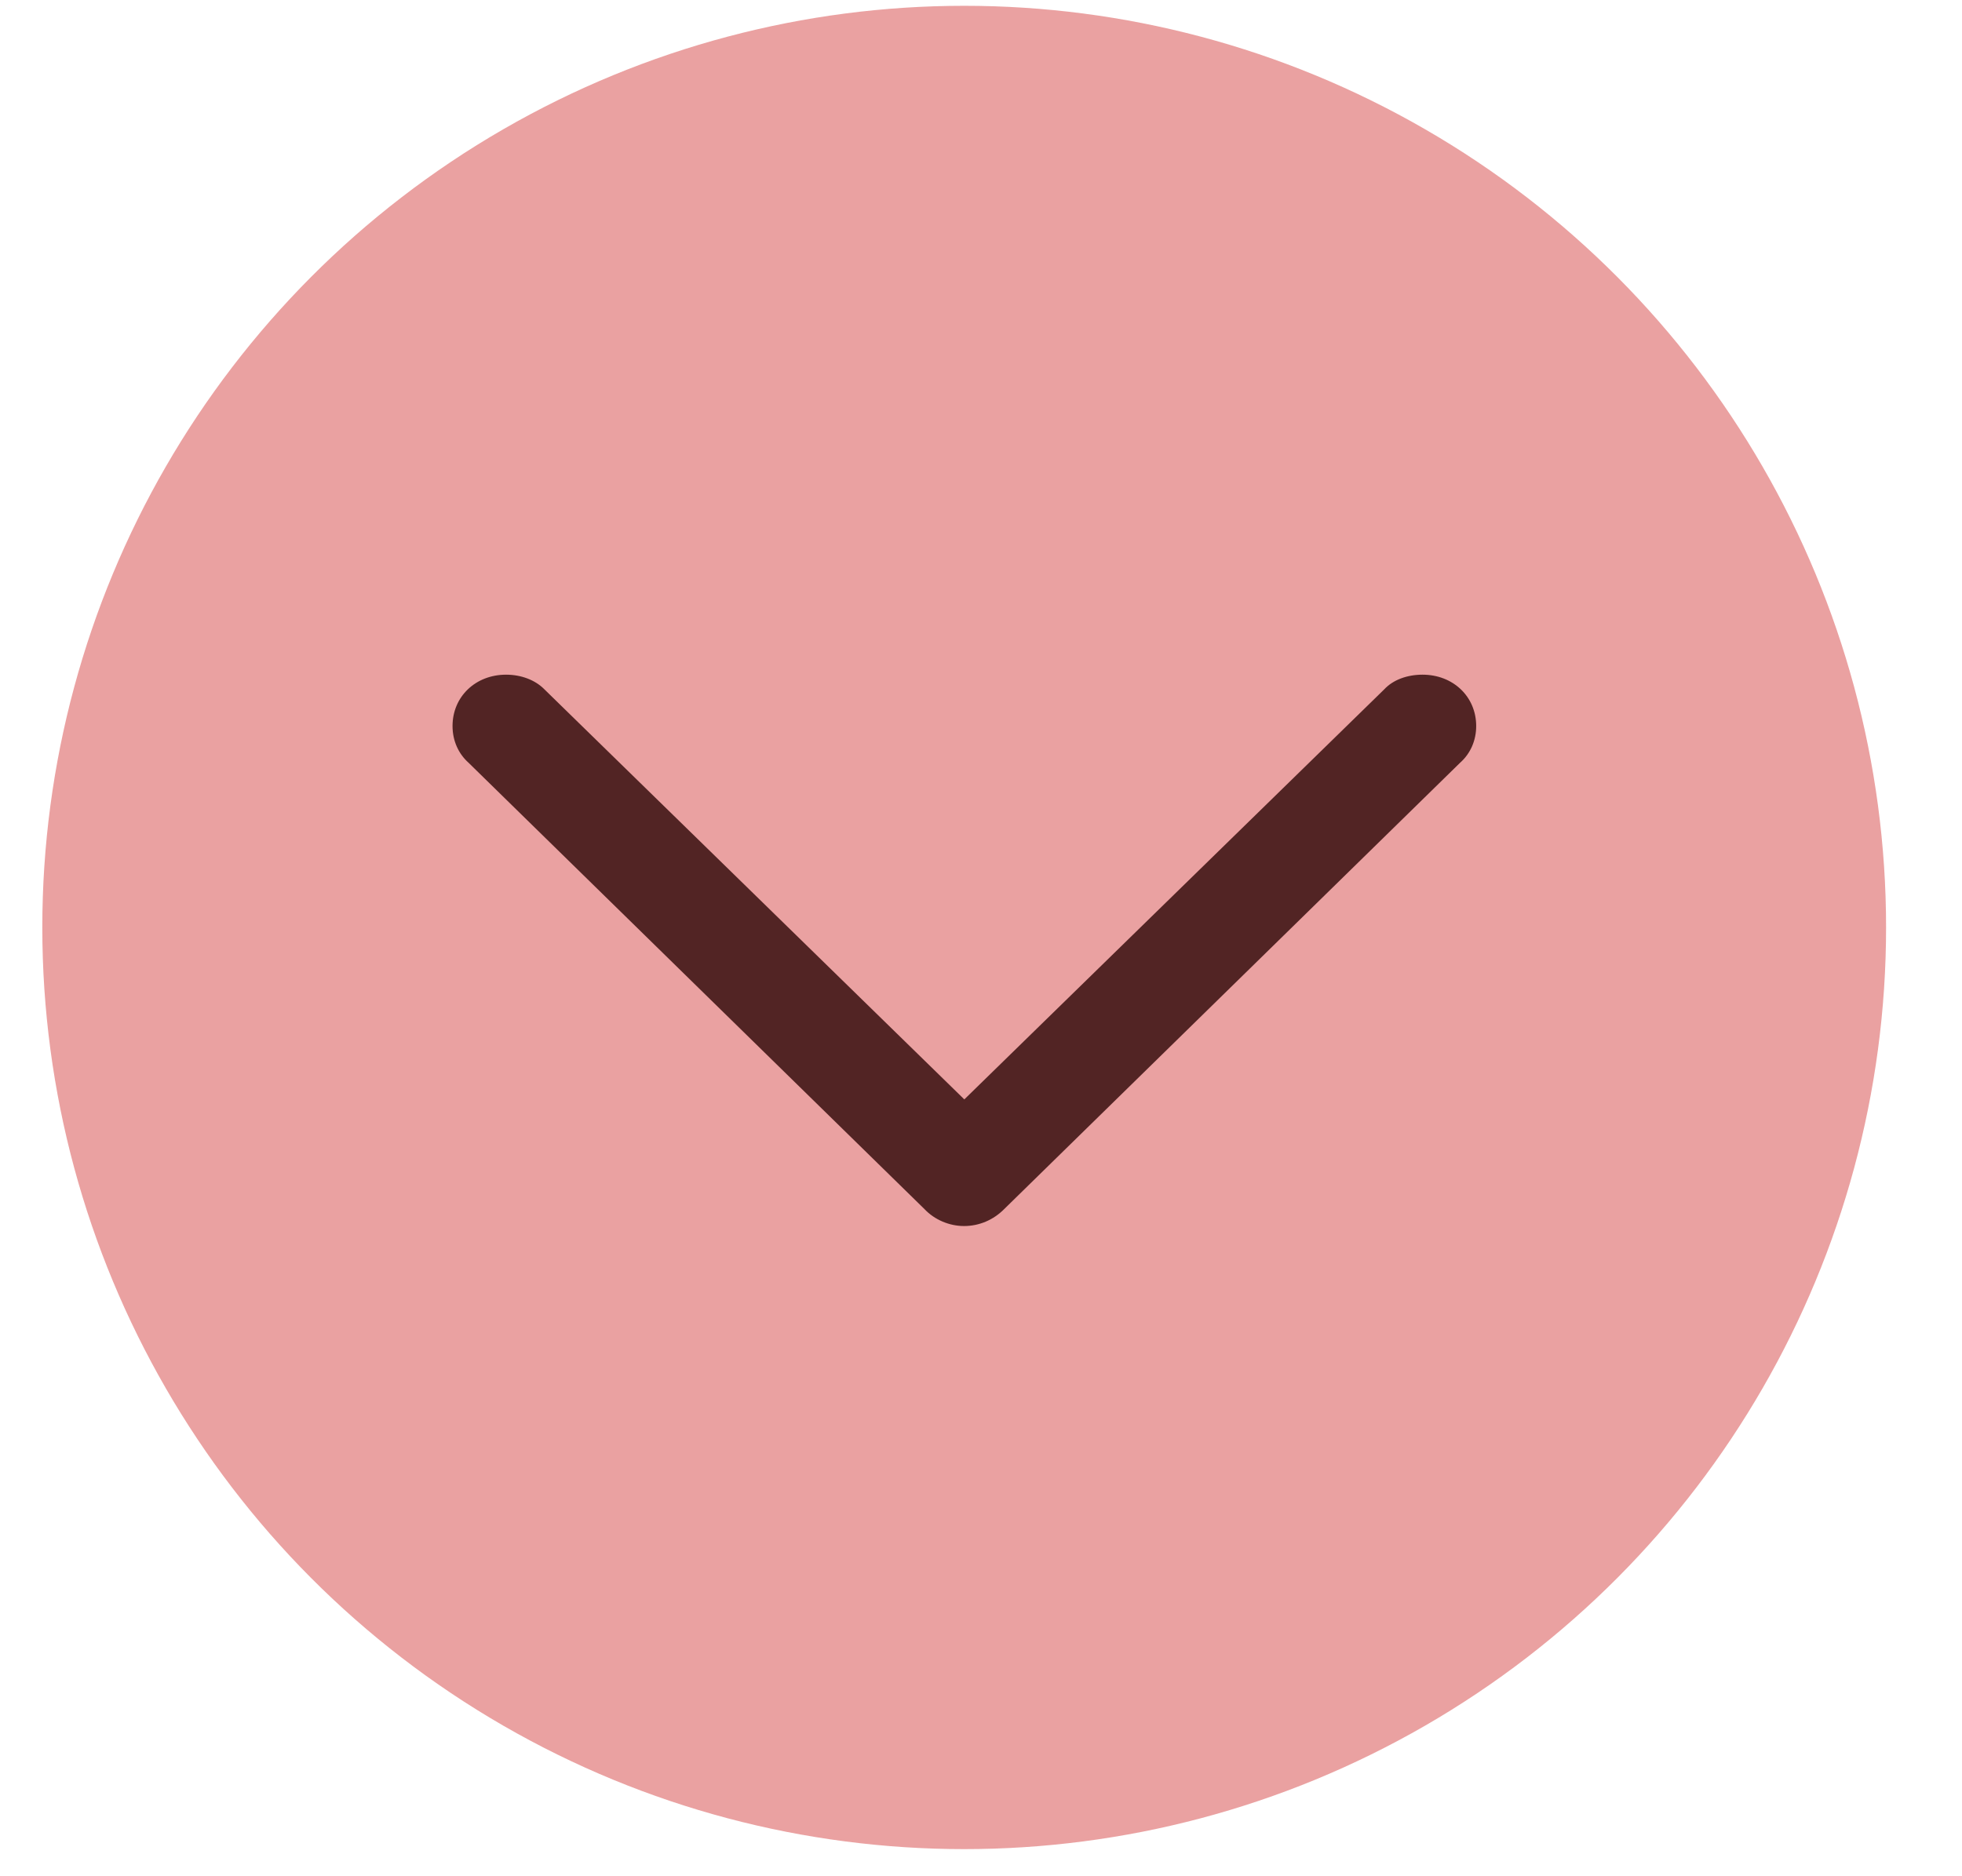 <svg width="23" height="22" viewBox="0 0 23 22" fill="none" xmlns="http://www.w3.org/2000/svg">
<circle cx="11.303" cy="10.875" r="10.807" fill="#EAA1A1"/>
<g clip-path="url(#clip0_1134_2808)">
<path d="M17.118 8.942C17.236 8.837 17.305 8.685 17.305 8.513C17.305 8.169 17.035 7.911 16.676 7.911C16.496 7.911 16.331 7.971 16.227 8.083L10.935 13.252H11.674L6.382 8.083C6.272 7.971 6.106 7.911 5.933 7.911C5.574 7.911 5.305 8.169 5.305 8.513C5.305 8.685 5.374 8.837 5.491 8.942L10.838 14.178C10.956 14.303 11.129 14.376 11.301 14.376C11.481 14.376 11.647 14.303 11.771 14.178L17.118 8.942Z" fill="#522424"/>
</g>
<defs>
<clipPath id="clip0_1134_2808">
<rect width="12" height="7" fill="white" transform="matrix(-1 0 0 -1 17.305 14.376)"/>
</clipPath>
</defs>
</svg>
